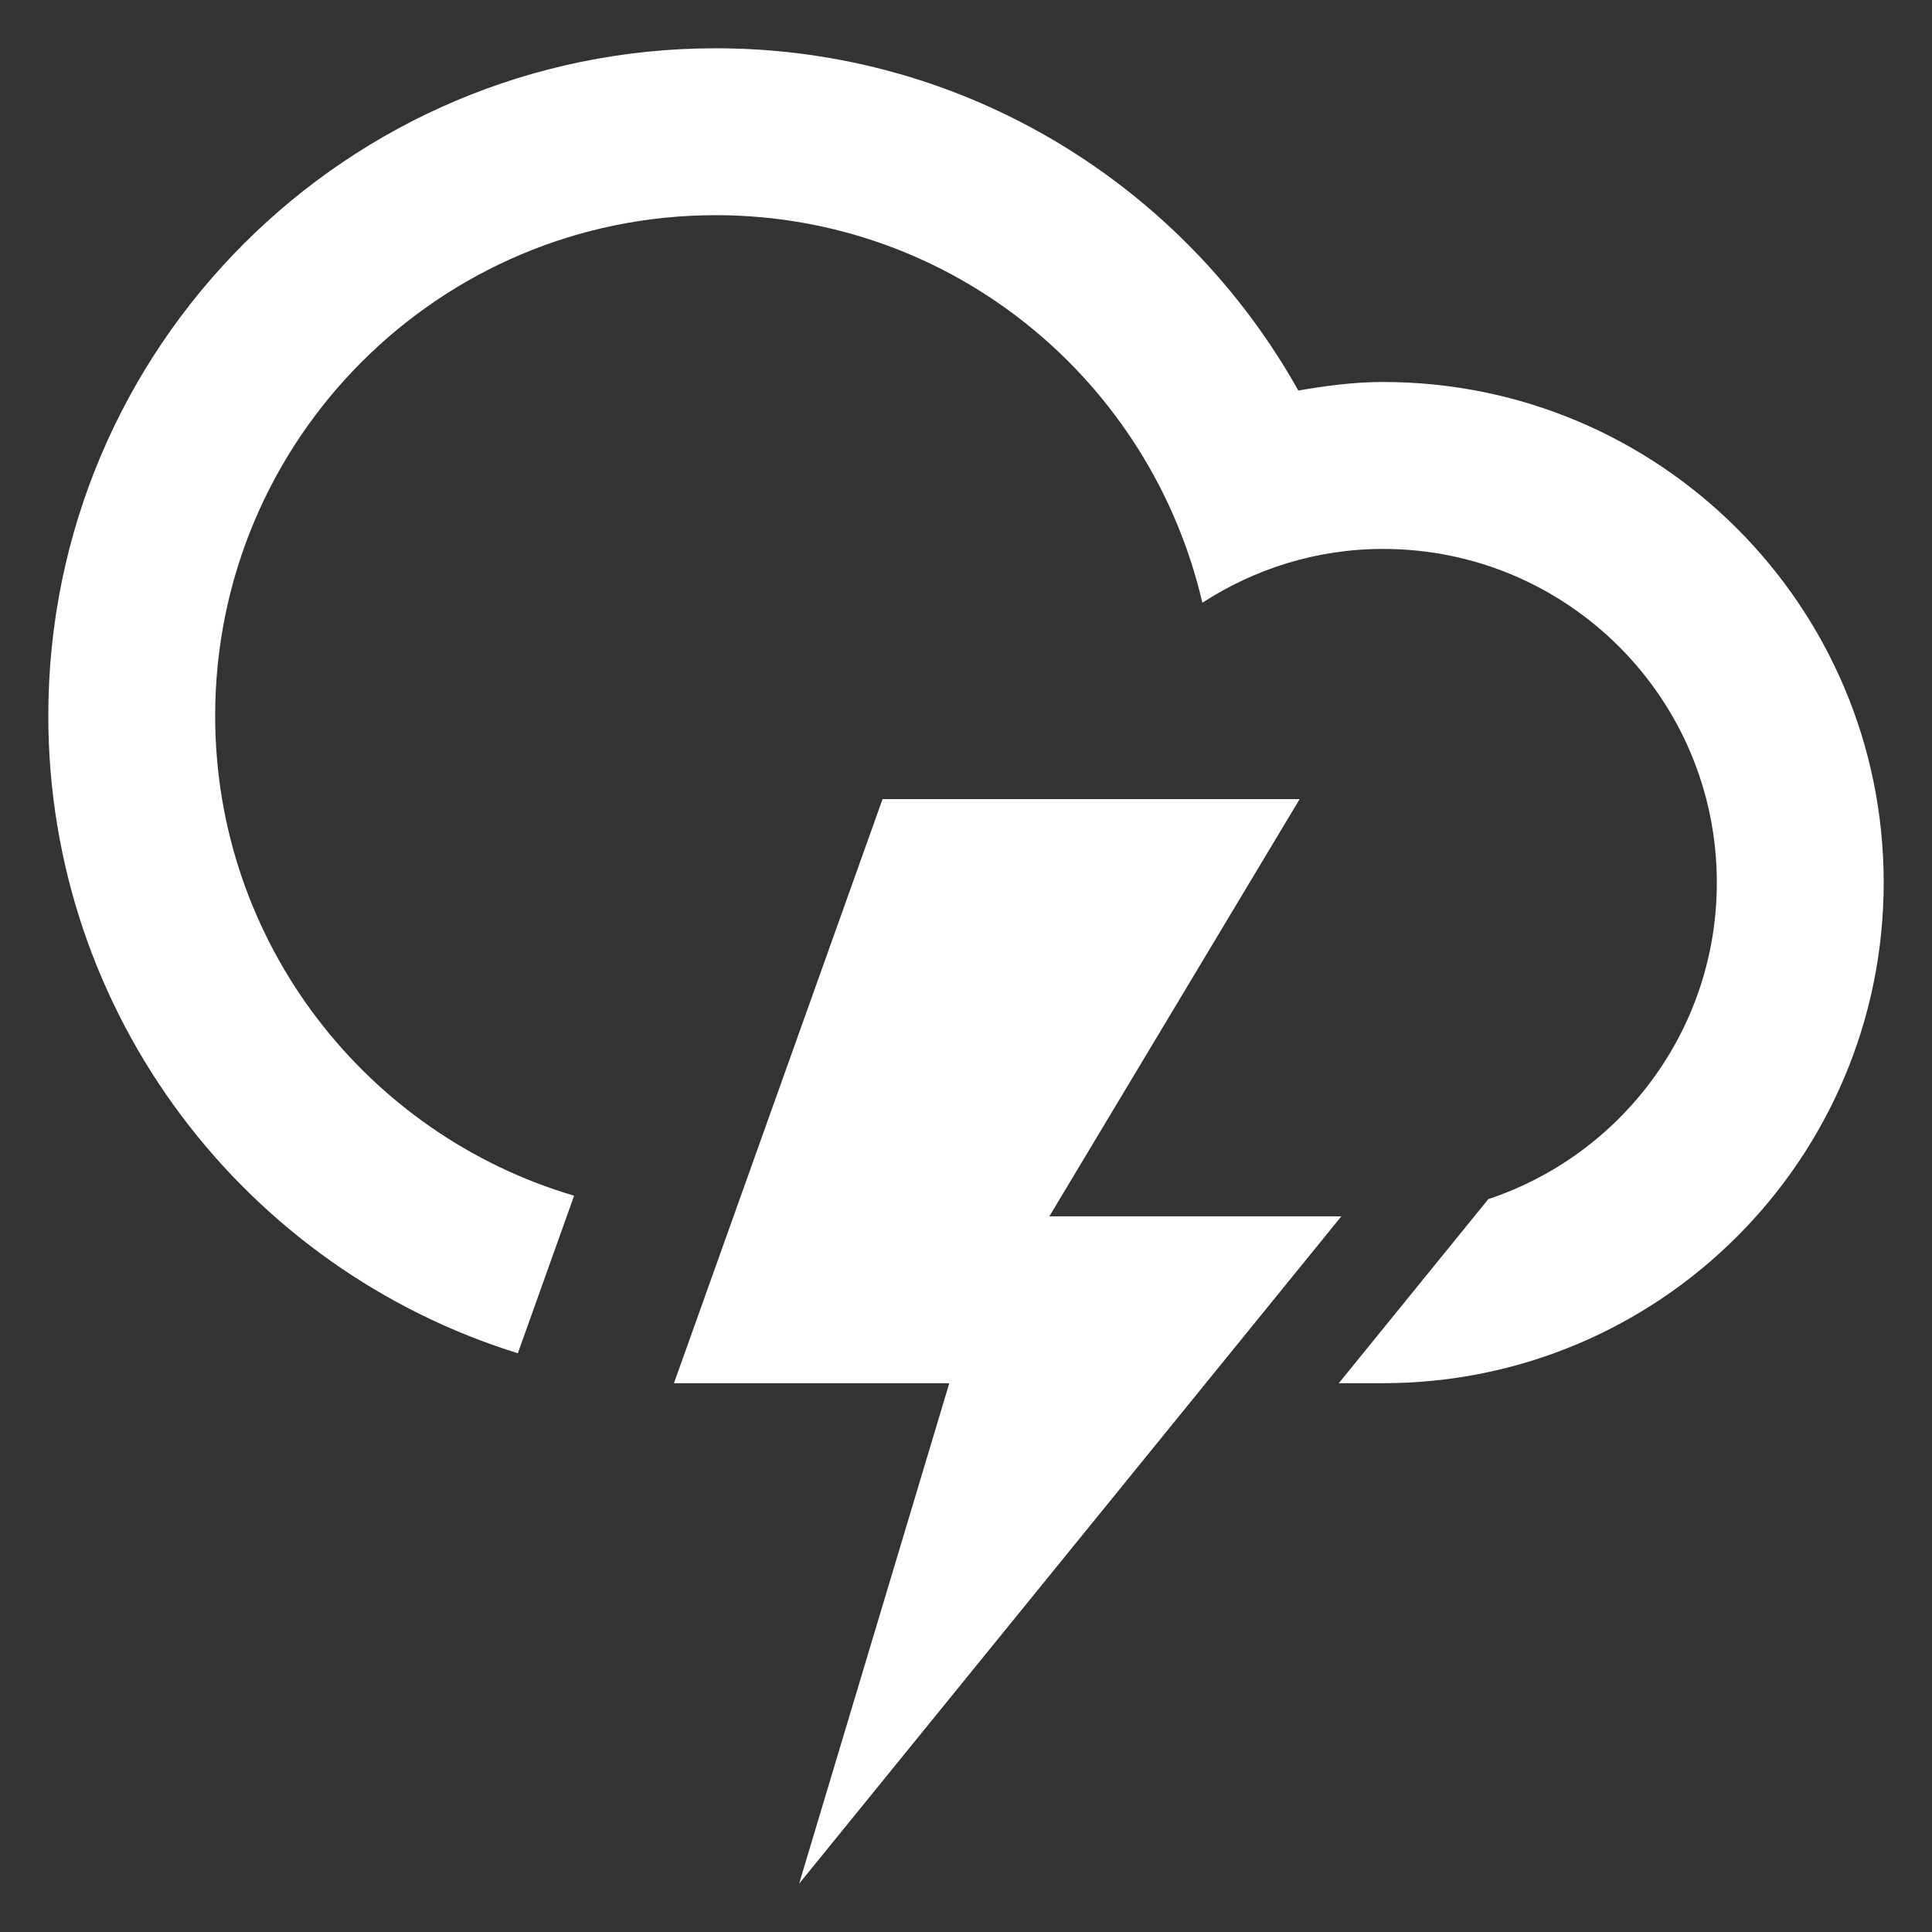 <?xml version="1.0" encoding="utf-8"?>
<!-- Generator: Adobe Illustrator 15.0.2, SVG Export Plug-In . SVG Version: 6.00 Build 0)  -->
<!DOCTYPE svg PUBLIC "-//W3C//DTD SVG 1.1//EN" "http://www.w3.org/Graphics/SVG/1.1/DTD/svg11.dtd">
<svg version="1.1" id="Layer_1" xmlns="http://www.w3.org/2000/svg" xmlns:xlink="http://www.w3.org/1999/xlink" x="0px" y="0px"
	 width="400px" height="400px" viewBox="-150 -150 400 400" enable-background="new -150 -150 400 400" xml:space="preserve">
<rect x="-150" y="-150" width="400" height="400" fill="#333333" stroke="none"/>
<path fill="#FFFFFF" d="M136.352,136.375c-2.421,0-5.609,0-9.169,0l30.955-38.109c27.481-9.125,47.312-35.004,47.312-65.538
	c0-38.147-30.931-69.078-69.091-69.078c-13.832,0-26.628,4.146-37.426,11.143c-10.636-45.916-51.6-80.241-100.754-80.241
	c-57.23,0-103.63,46.399-103.63,103.647c0,47.037,31.374,86.707,74.315,99.357l-11.652,32.619C-99.104,112.724-140,60.233-140-1.817
	c0-76.311,61.87-138.188,138.18-138.188c51.858,0,96.983,28.606,120.619,70.861c5.734-0.987,11.556-1.771,17.561-1.771
	C193.599-70.916,240-24.524,240,32.728C240,89.968,193.591,136.375,136.352,136.375z M32.72,15.453h86.357l-51.816,86.373h60.453
	L15.446,240.006l31.096-103.631h-57.007L32.72,15.453z"/>
</svg>
